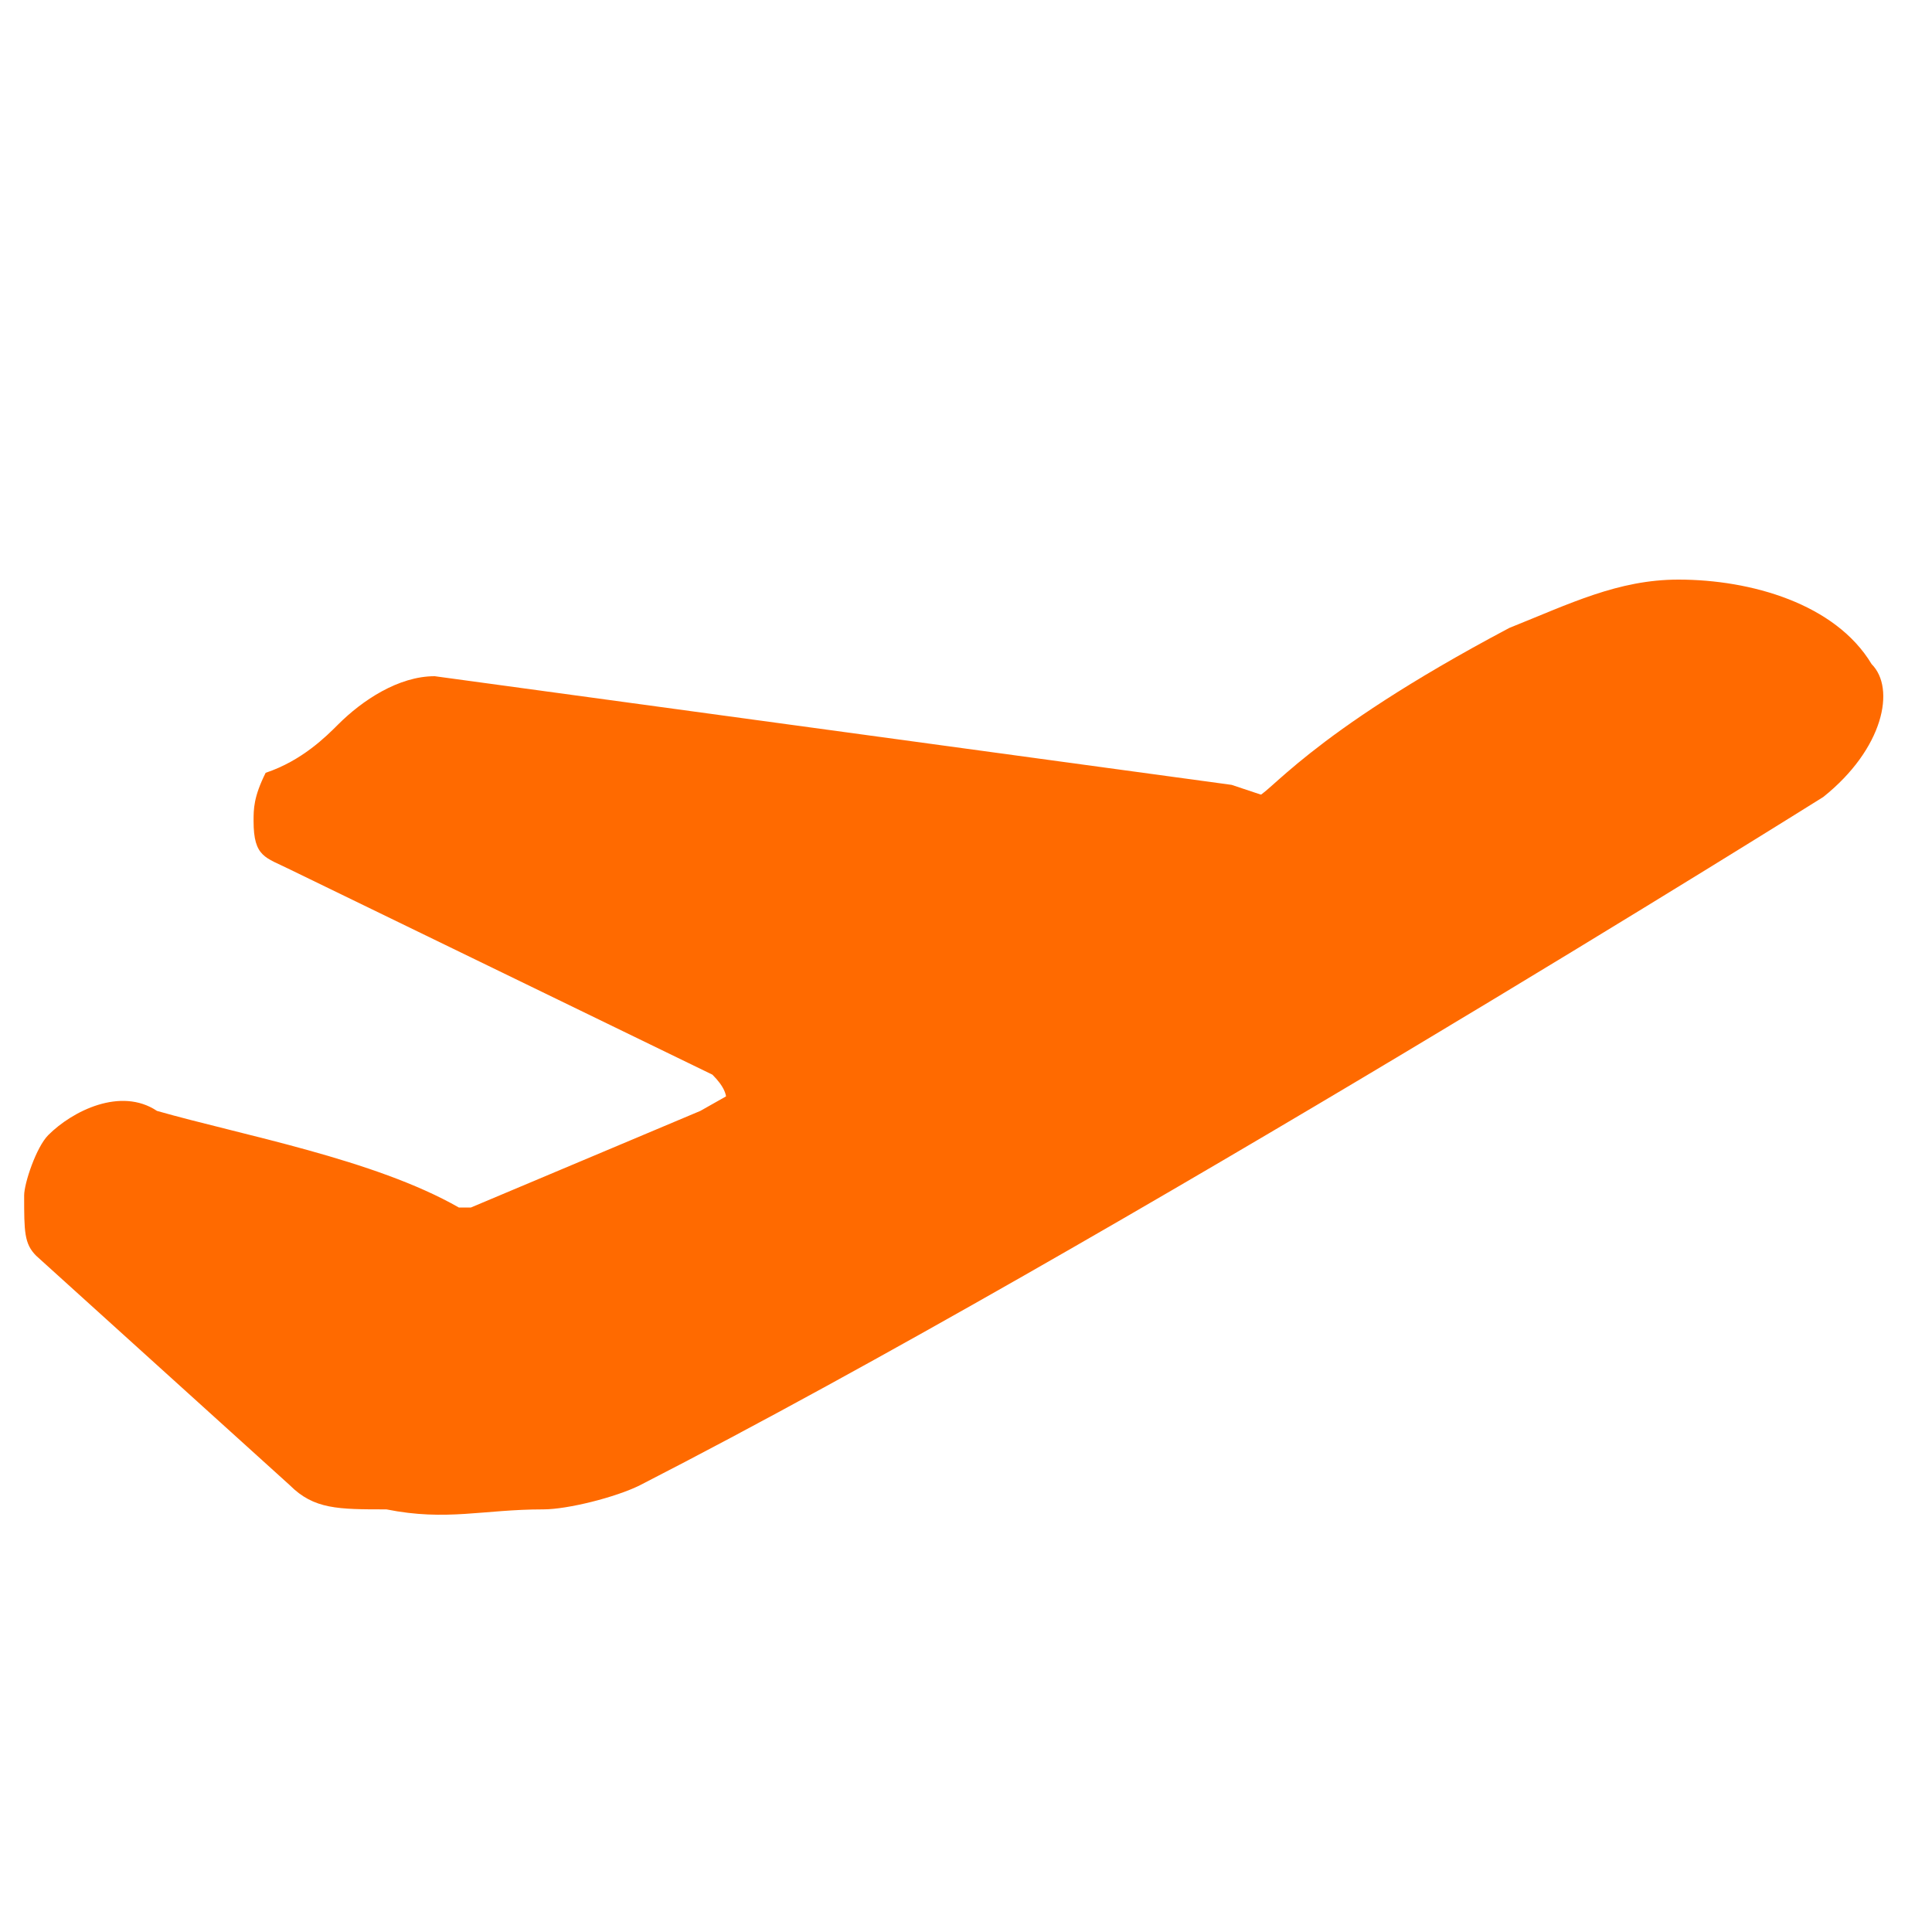 <?xml version="1.0" standalone="no"?><!DOCTYPE svg PUBLIC "-//W3C//DTD SVG 1.1//EN" "http://www.w3.org/Graphics/SVG/1.1/DTD/svg11.dtd"><svg t="1704419547361" class="icon" viewBox="0 0 1024 1024" version="1.1" xmlns="http://www.w3.org/2000/svg" p-id="60111" xmlns:xlink="http://www.w3.org/1999/xlink" width="200" height="200"><path d="M665.6 422.4c6.4 0 25.6-32 134.4-89.6 32-12.8 57.6-25.6 89.6-25.6 38.4 0 83.2 12.8 102.4 44.8 12.8 12.8 6.4 44.8-25.6 70.4 0 0-377.6 236.8-627.2 364.8-12.8 6.4-38.4 12.8-51.2 12.8-32 0-51.2 6.4-83.2 0-25.6 0-38.4 0-51.2-12.8L19.2 665.6c-6.4-6.4-6.4-12.8-6.4-32 0-6.4 6.4-25.6 12.8-32 12.8-12.8 38.4-25.6 57.6-12.8 44.8 12.8 115.2 25.6 160 51.2h6.4l121.6-51.2 294.4-166.4z" p-id="60112" fill="#ff6a00"></path><path d="M377.6 595.2c6.4-6.4 12.8-12.8 0-25.6L153.6 460.8c-12.8-6.4-19.2-6.4-19.2-25.6 0-6.4 0-12.8 6.4-25.6 19.2-6.4 32-19.2 38.4-25.6 12.8-12.8 32-25.6 51.2-25.6l422.4 57.6 19.2 6.4-294.4 172.8z" p-id="60113" fill="#ff6a00"></path></svg>